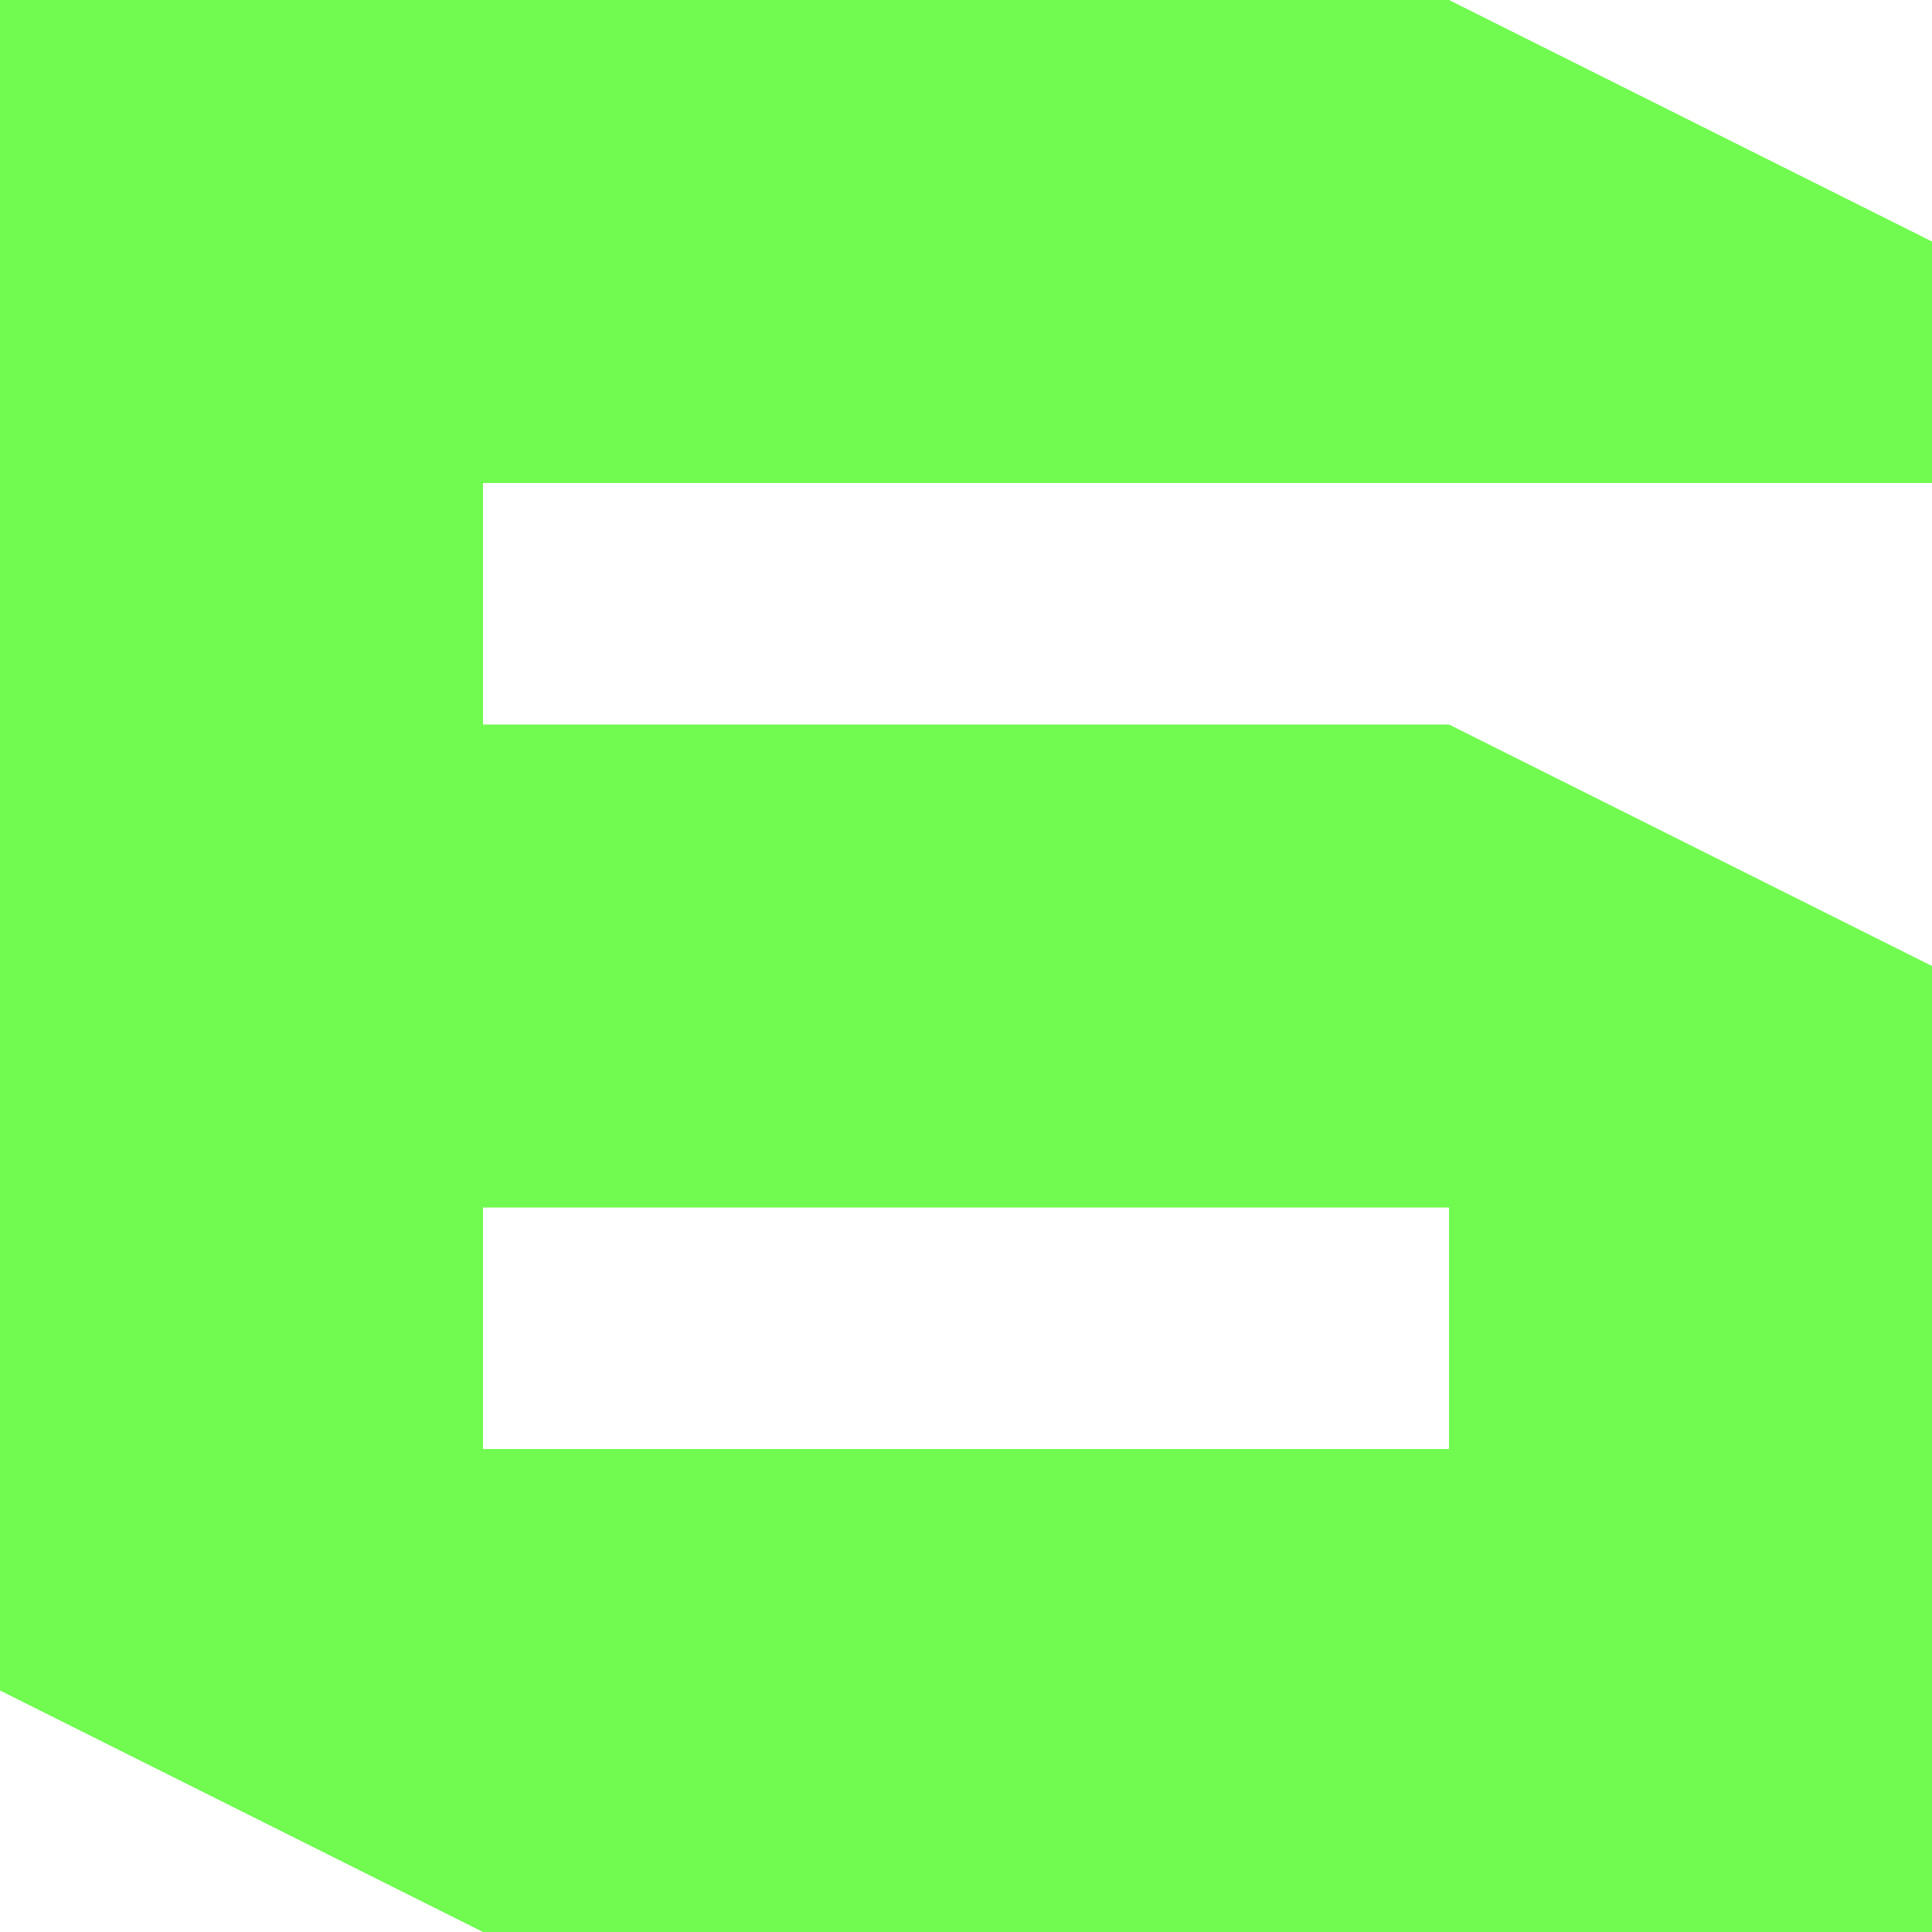 <svg xmlns="http://www.w3.org/2000/svg" width="12.8mm" height="48.378" viewBox="0 0 12.8 12.8"><path d="M60.8 44.8V56l3.2 1.6h9.6v-6.4l-3.2-1.6H64V48h9.6v-1.6l-3.2-1.6H64zm3.2 8h6.4v1.6H64z" style="display:inline;fill:#71fb51;stroke-width:.265" transform="translate(-60.8 -44.8)"/></svg>